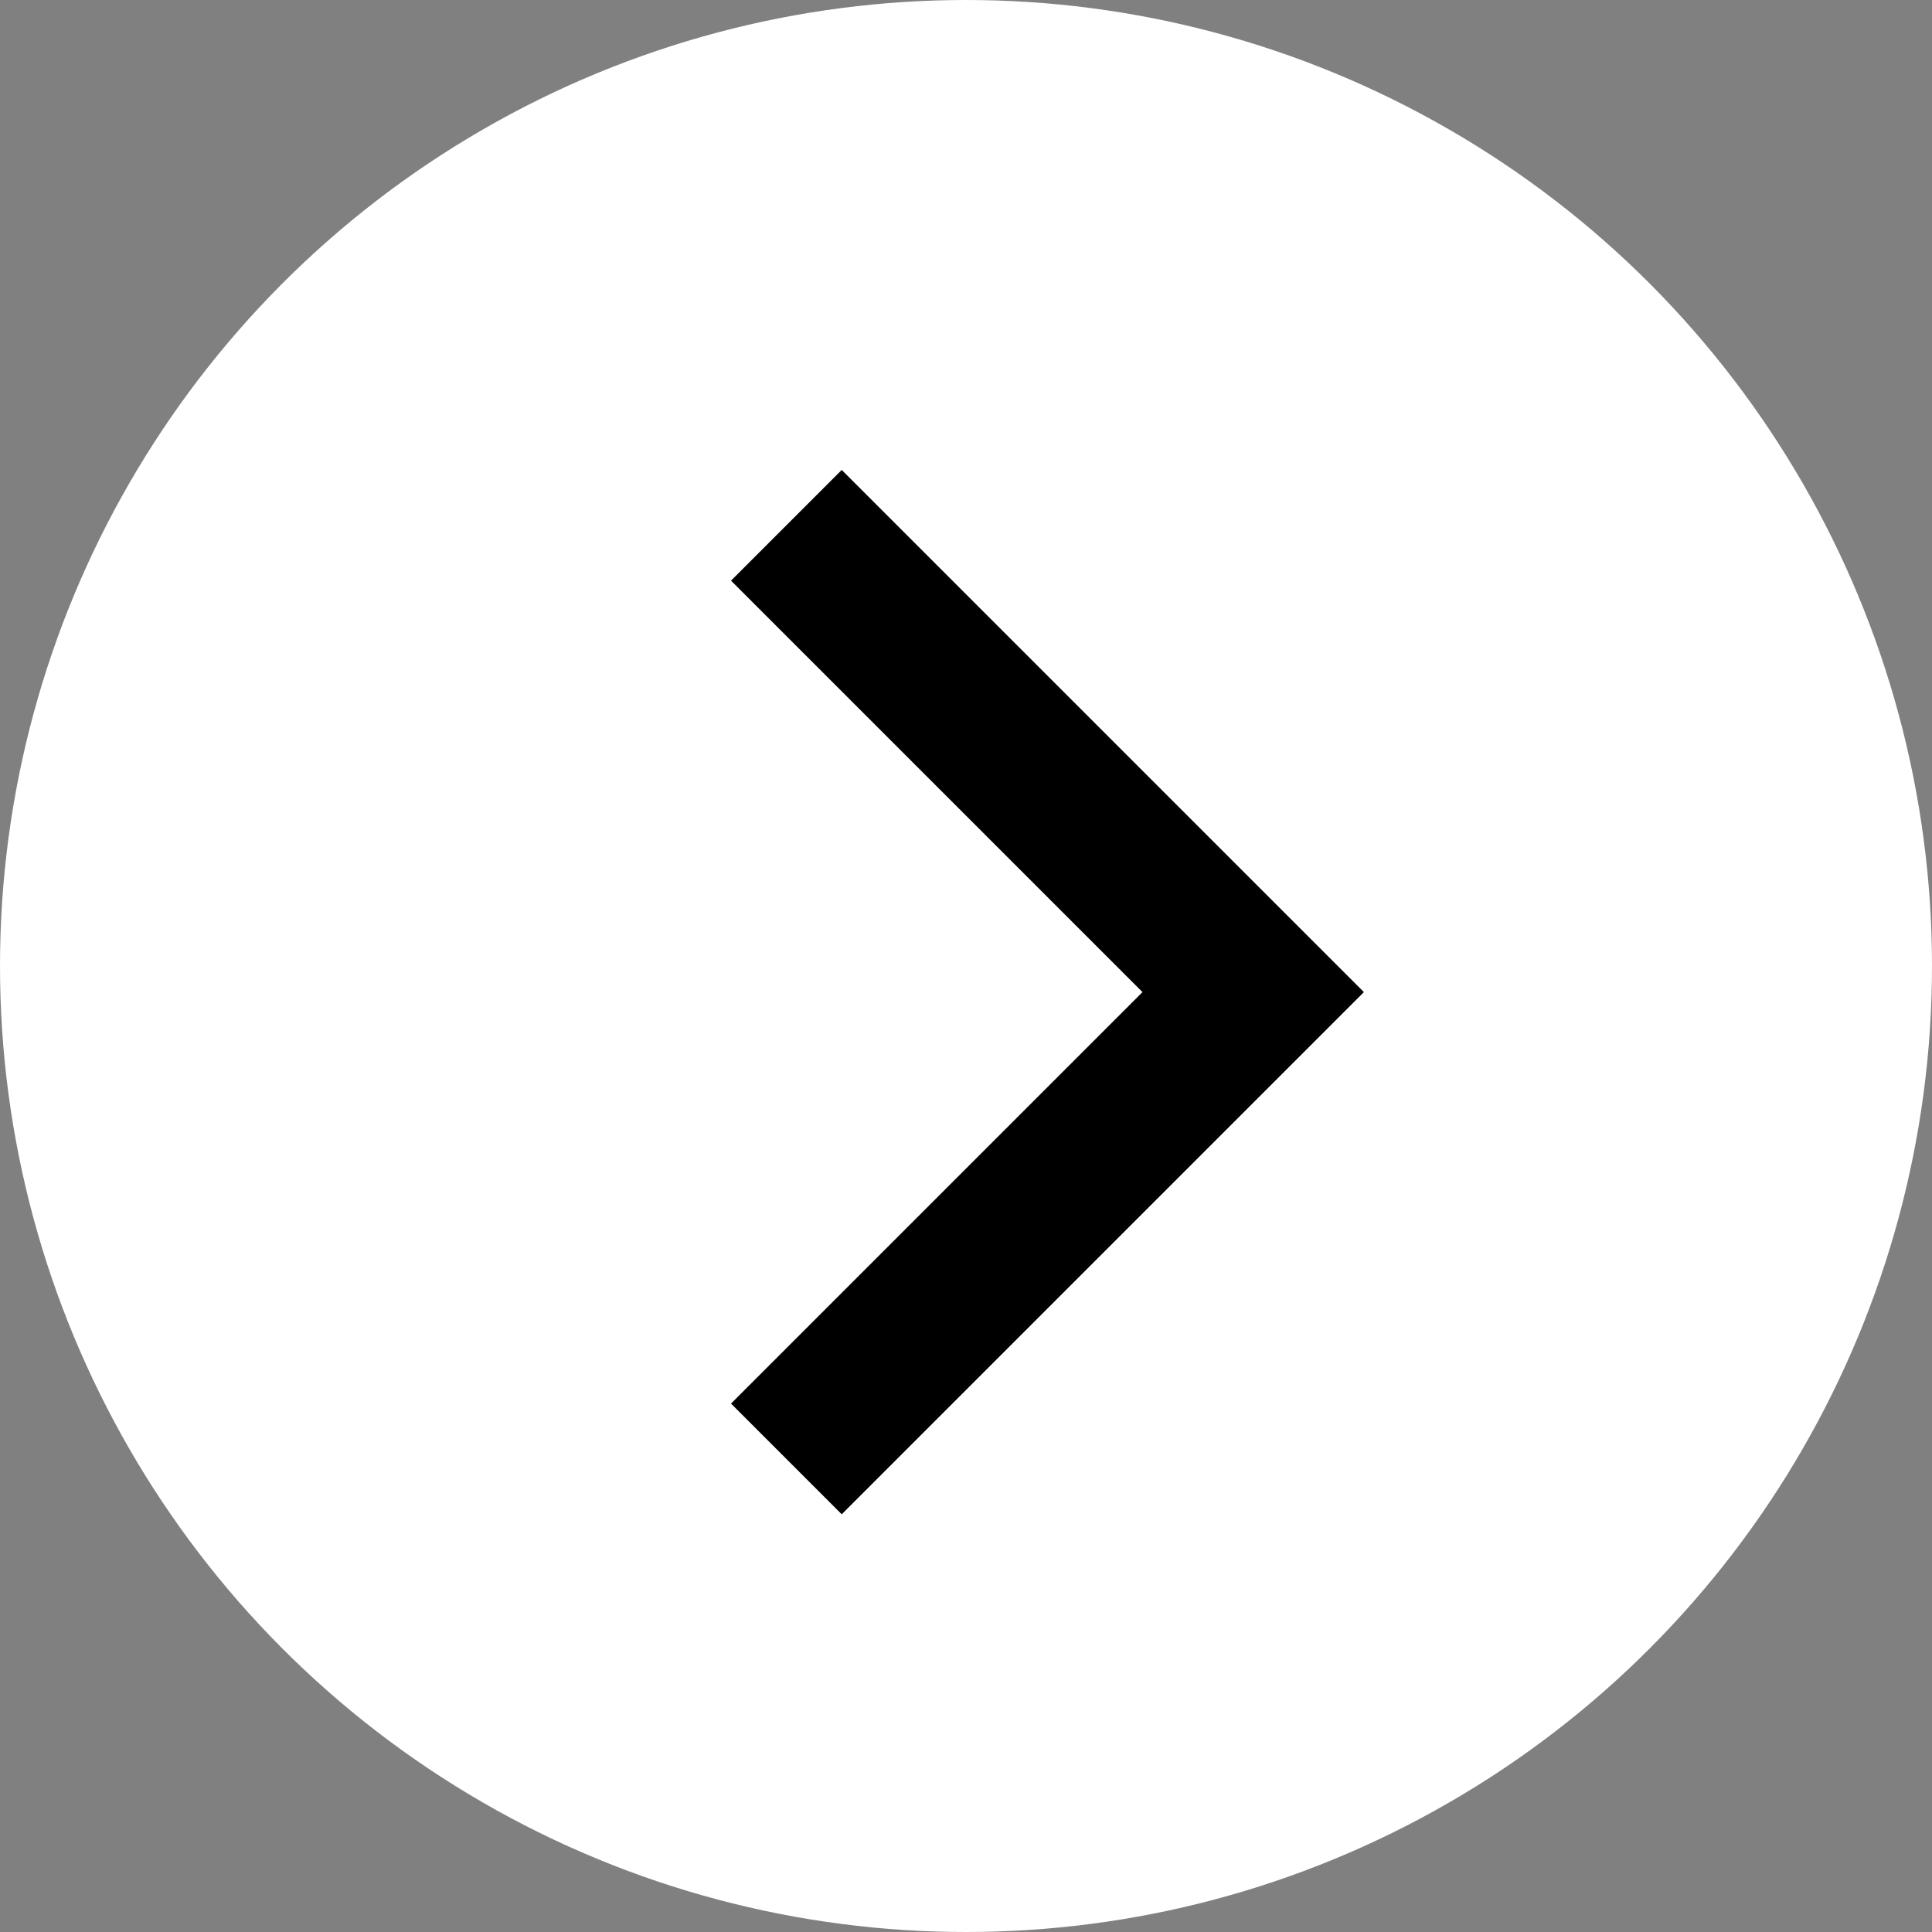 <svg width="37" height="37" viewBox="0 0 37 37" fill="none" xmlns="http://www.w3.org/2000/svg">
<rect x="0" y="0" width="37" height="37" fill="#808080" stroke="none"/>
<circle cx="18.5" cy="18.5" r="18.5" fill="white"/>
<path d="M14 11.12L21.88 19L14 26.88L16.12 29L26.12 19L16.12 9L14 11.12Z" fill="black"/>
</svg>
